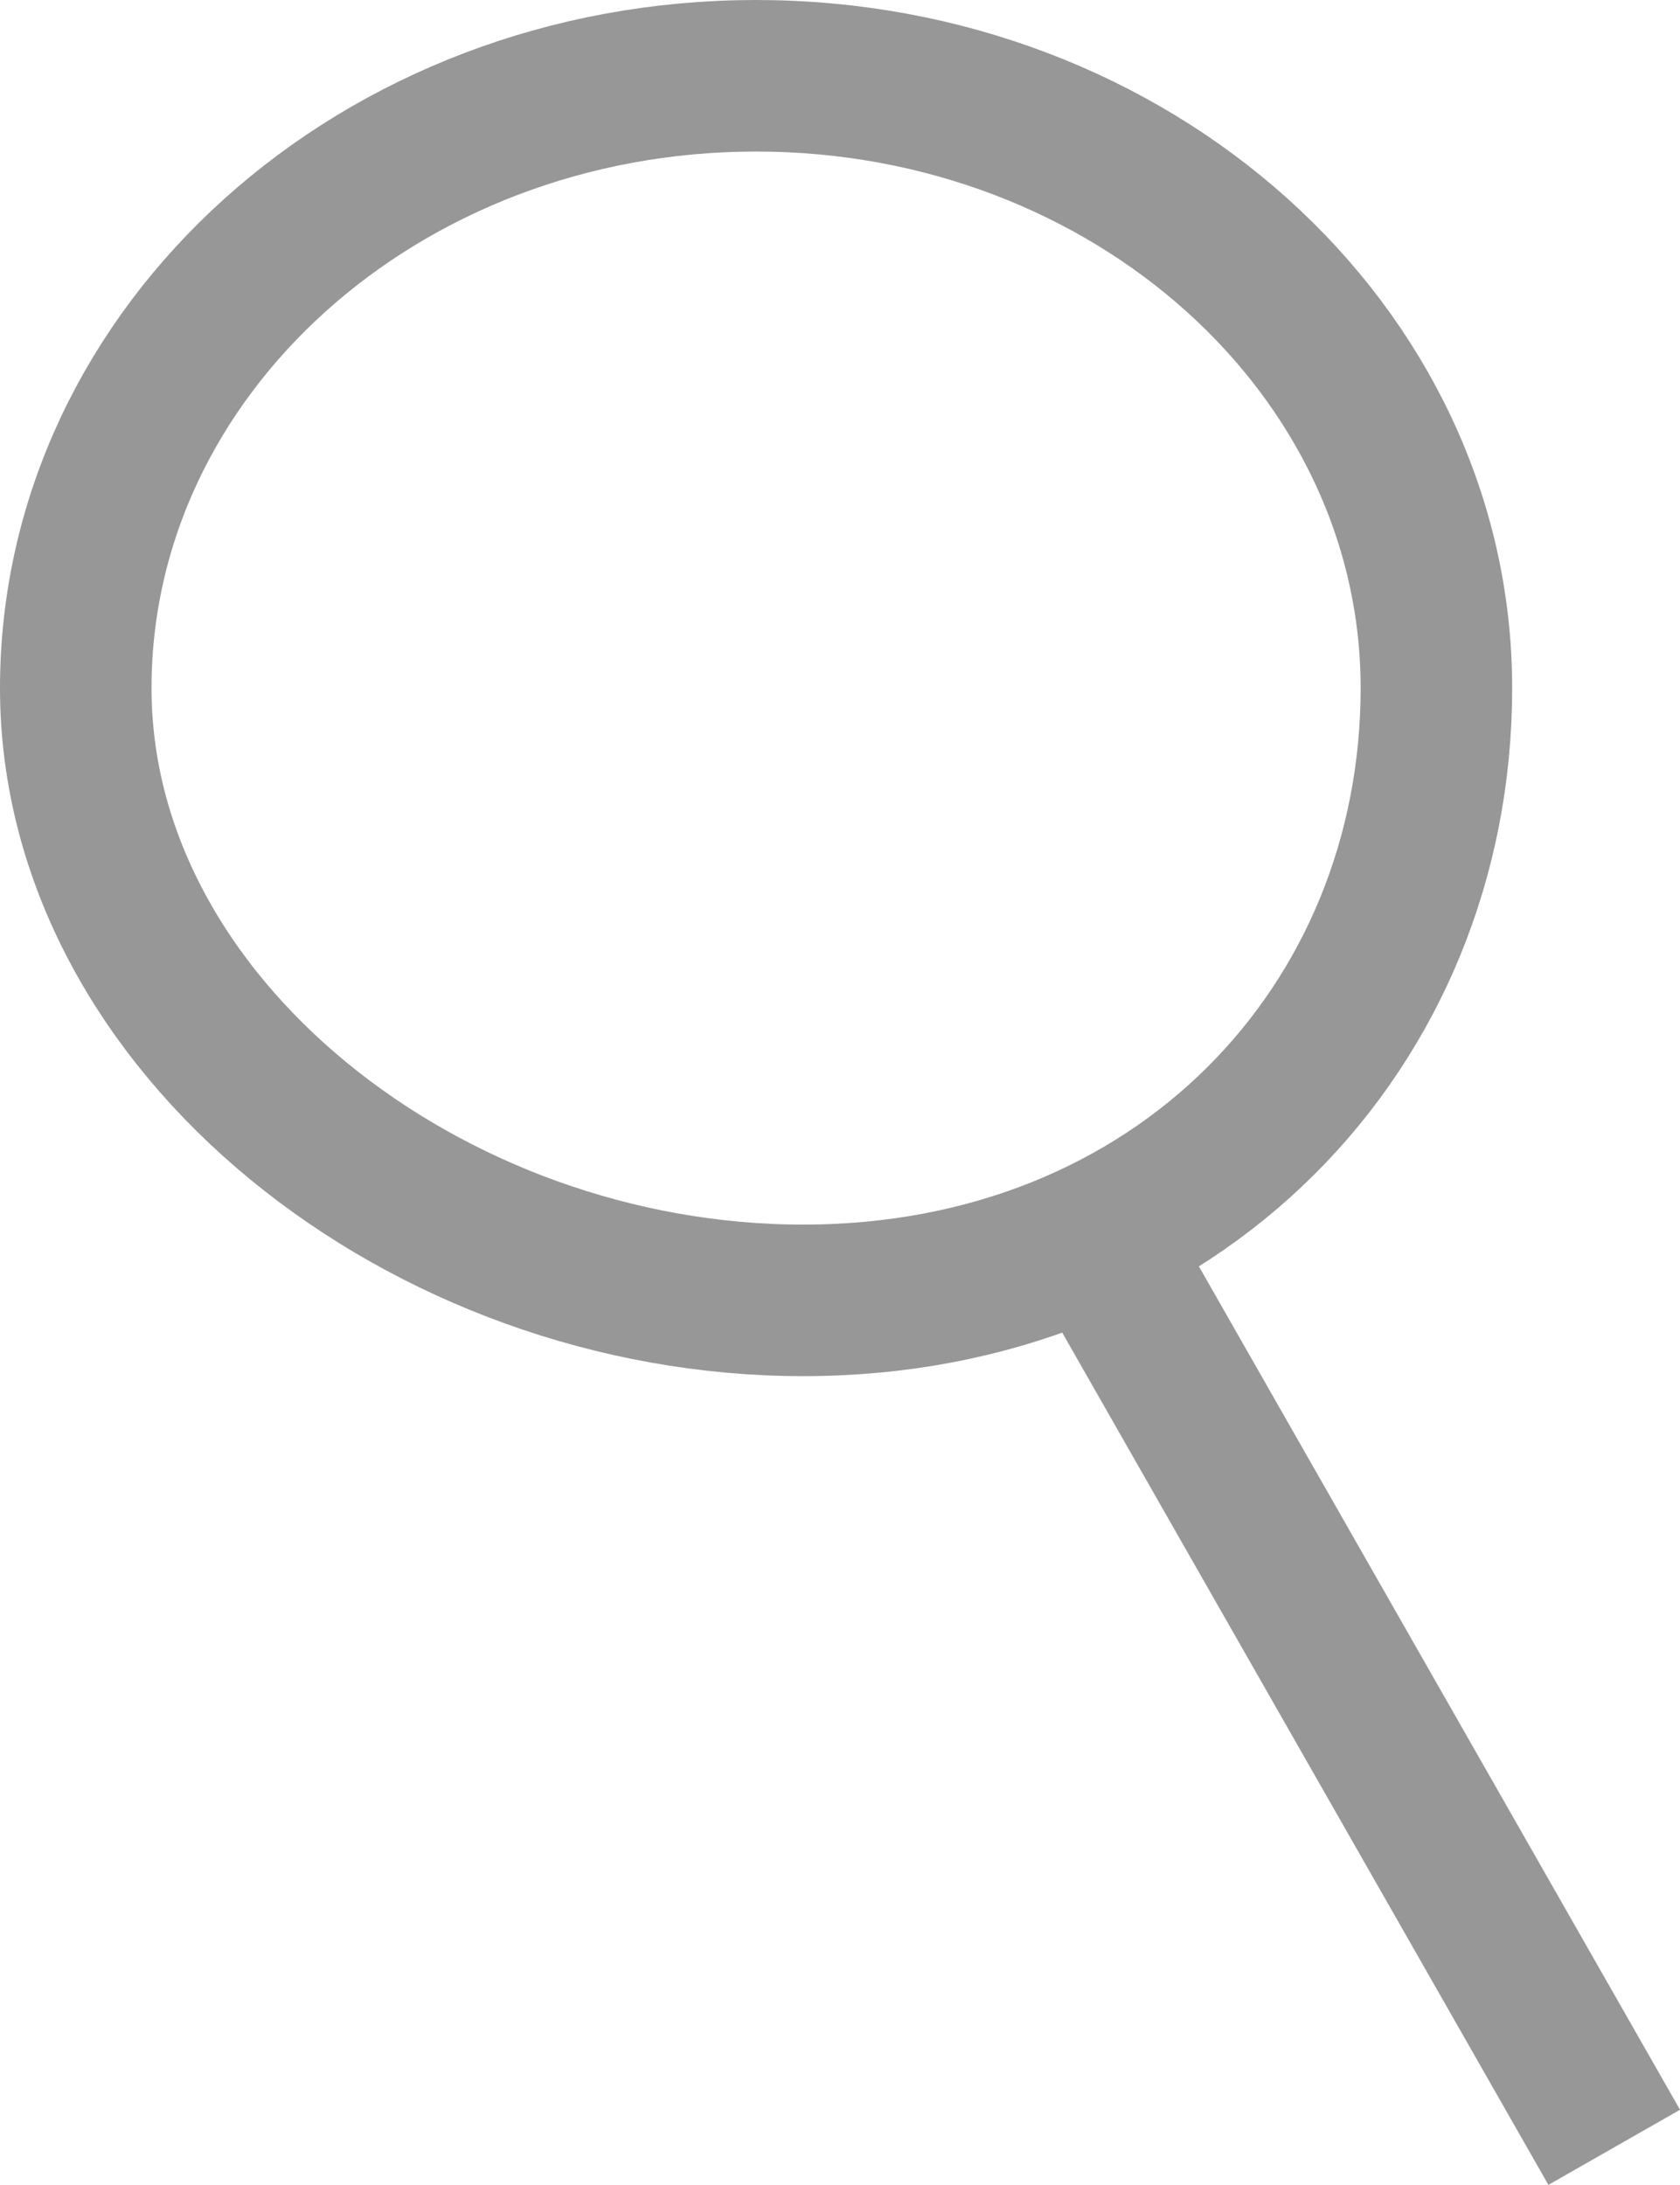 <svg xmlns="http://www.w3.org/2000/svg" viewBox="0 0 33.262 43.251">
  <defs>
    <style>
      .cls-1, .cls-2 {
        fill: none;
        stroke: #979797;
        stroke-miterlimit: 10;
        stroke-width: 3px;
      }

      .cls-2 {
        stroke-linecap: square;
      }
    </style>
  </defs>
  <g id="Magnifier" transform="translate(1.5 1.5)">
    <path id="Oval" class="cls-1" d="M14.4,24.242c7.438,0,12.539-5.427,12.539-12.121S20.906,0,13.468,0,0,5.427,0,12.121,6.959,24.242,14.4,24.242Z"/>
    <path id="Line" class="cls-2" d="M9.228,16.174,0,0" transform="translate(20.488 23.531)"/>
  </g>
</svg>
